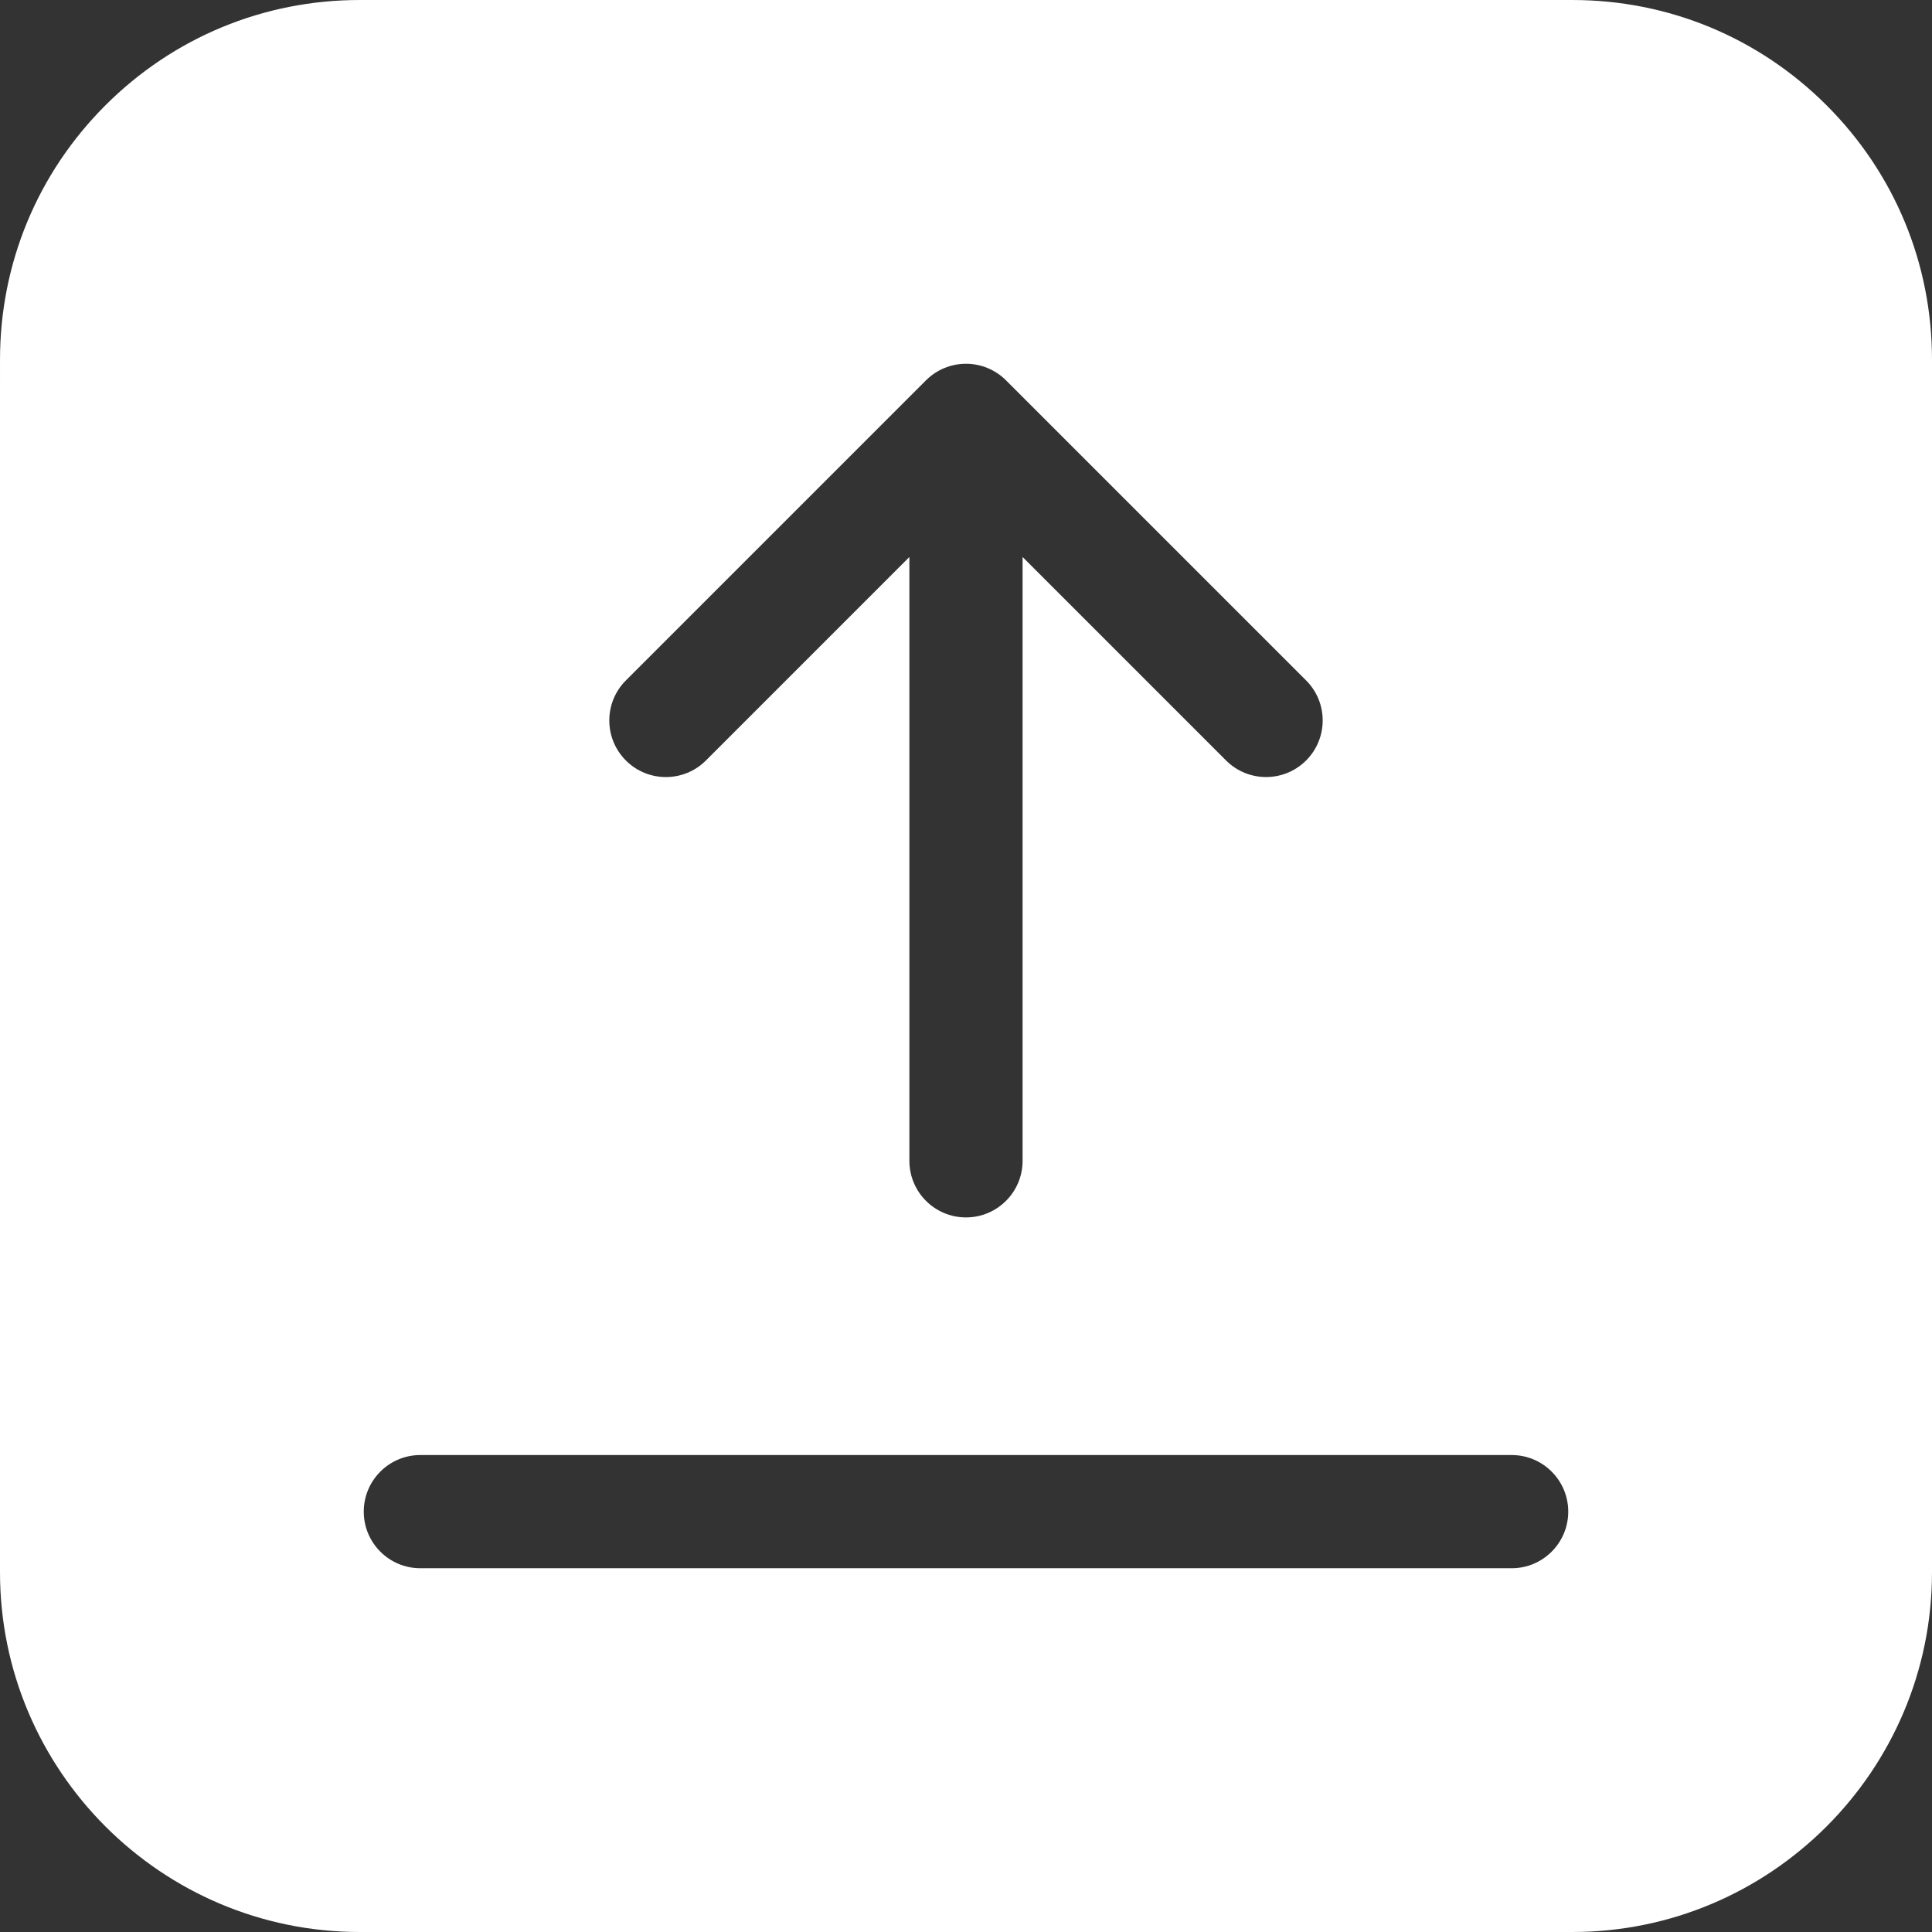 <?xml version="1.0"?>
<svg xmlns="http://www.w3.org/2000/svg" xmlns:xlink="http://www.w3.org/1999/xlink" version="1.1" id="Capa_1" x="0px" y="0px" viewBox="0 0 512 512" style="enable-background:new 0 0 512 512;" xml:space="preserve" width="512px" height="512px" class=""><rect x="0" y="0" width="512" height="512" fill="#333333" stroke="none"/><g><g>
	<g>
		<path d="M484.078,27.923C466.07,9.917,442.131,0.001,416.666,0.002L95.333,0C69.868,0.001,45.928,9.918,27.922,27.924    S0,69.87,0.002,95.333L0,416.667C0.002,469.233,42.769,512,95.334,512h321.332C469.232,512,512,469.233,512,416.666V95.336    C512,69.87,502.084,45.929,484.078,27.923z M165.864,180.323l79.527-79.53c2.813-2.813,6.629-4.394,10.606-4.394    c3.979,0,7.793,1.58,10.606,4.394l79.527,79.525c5.859,5.857,5.859,15.355,0.002,21.213c-5.859,5.857-15.355,5.859-21.215,0    l-53.922-53.922l0.002,160.018c0,8.284-6.715,15-15,15c-8.285,0-15-6.716-15-15l-0.003-160.012l-53.918,53.921    c-2.929,2.929-6.768,4.394-10.606,4.394c-3.84,0-7.678-1.464-10.607-4.394C160.006,195.679,160.006,186.182,165.864,180.323z     M400.601,415.6h-289.2c-8.283,0-15-6.716-15-15s6.717-15,15-15h289.201c8.283,0,15,6.716,15,15    C415.601,408.884,408.885,415.6,400.601,415.6z" data-original="#000000" class="active-path" data-old_color="#000000" fill="#FFFFFF"/>
	</g>
</g></g> </svg>
